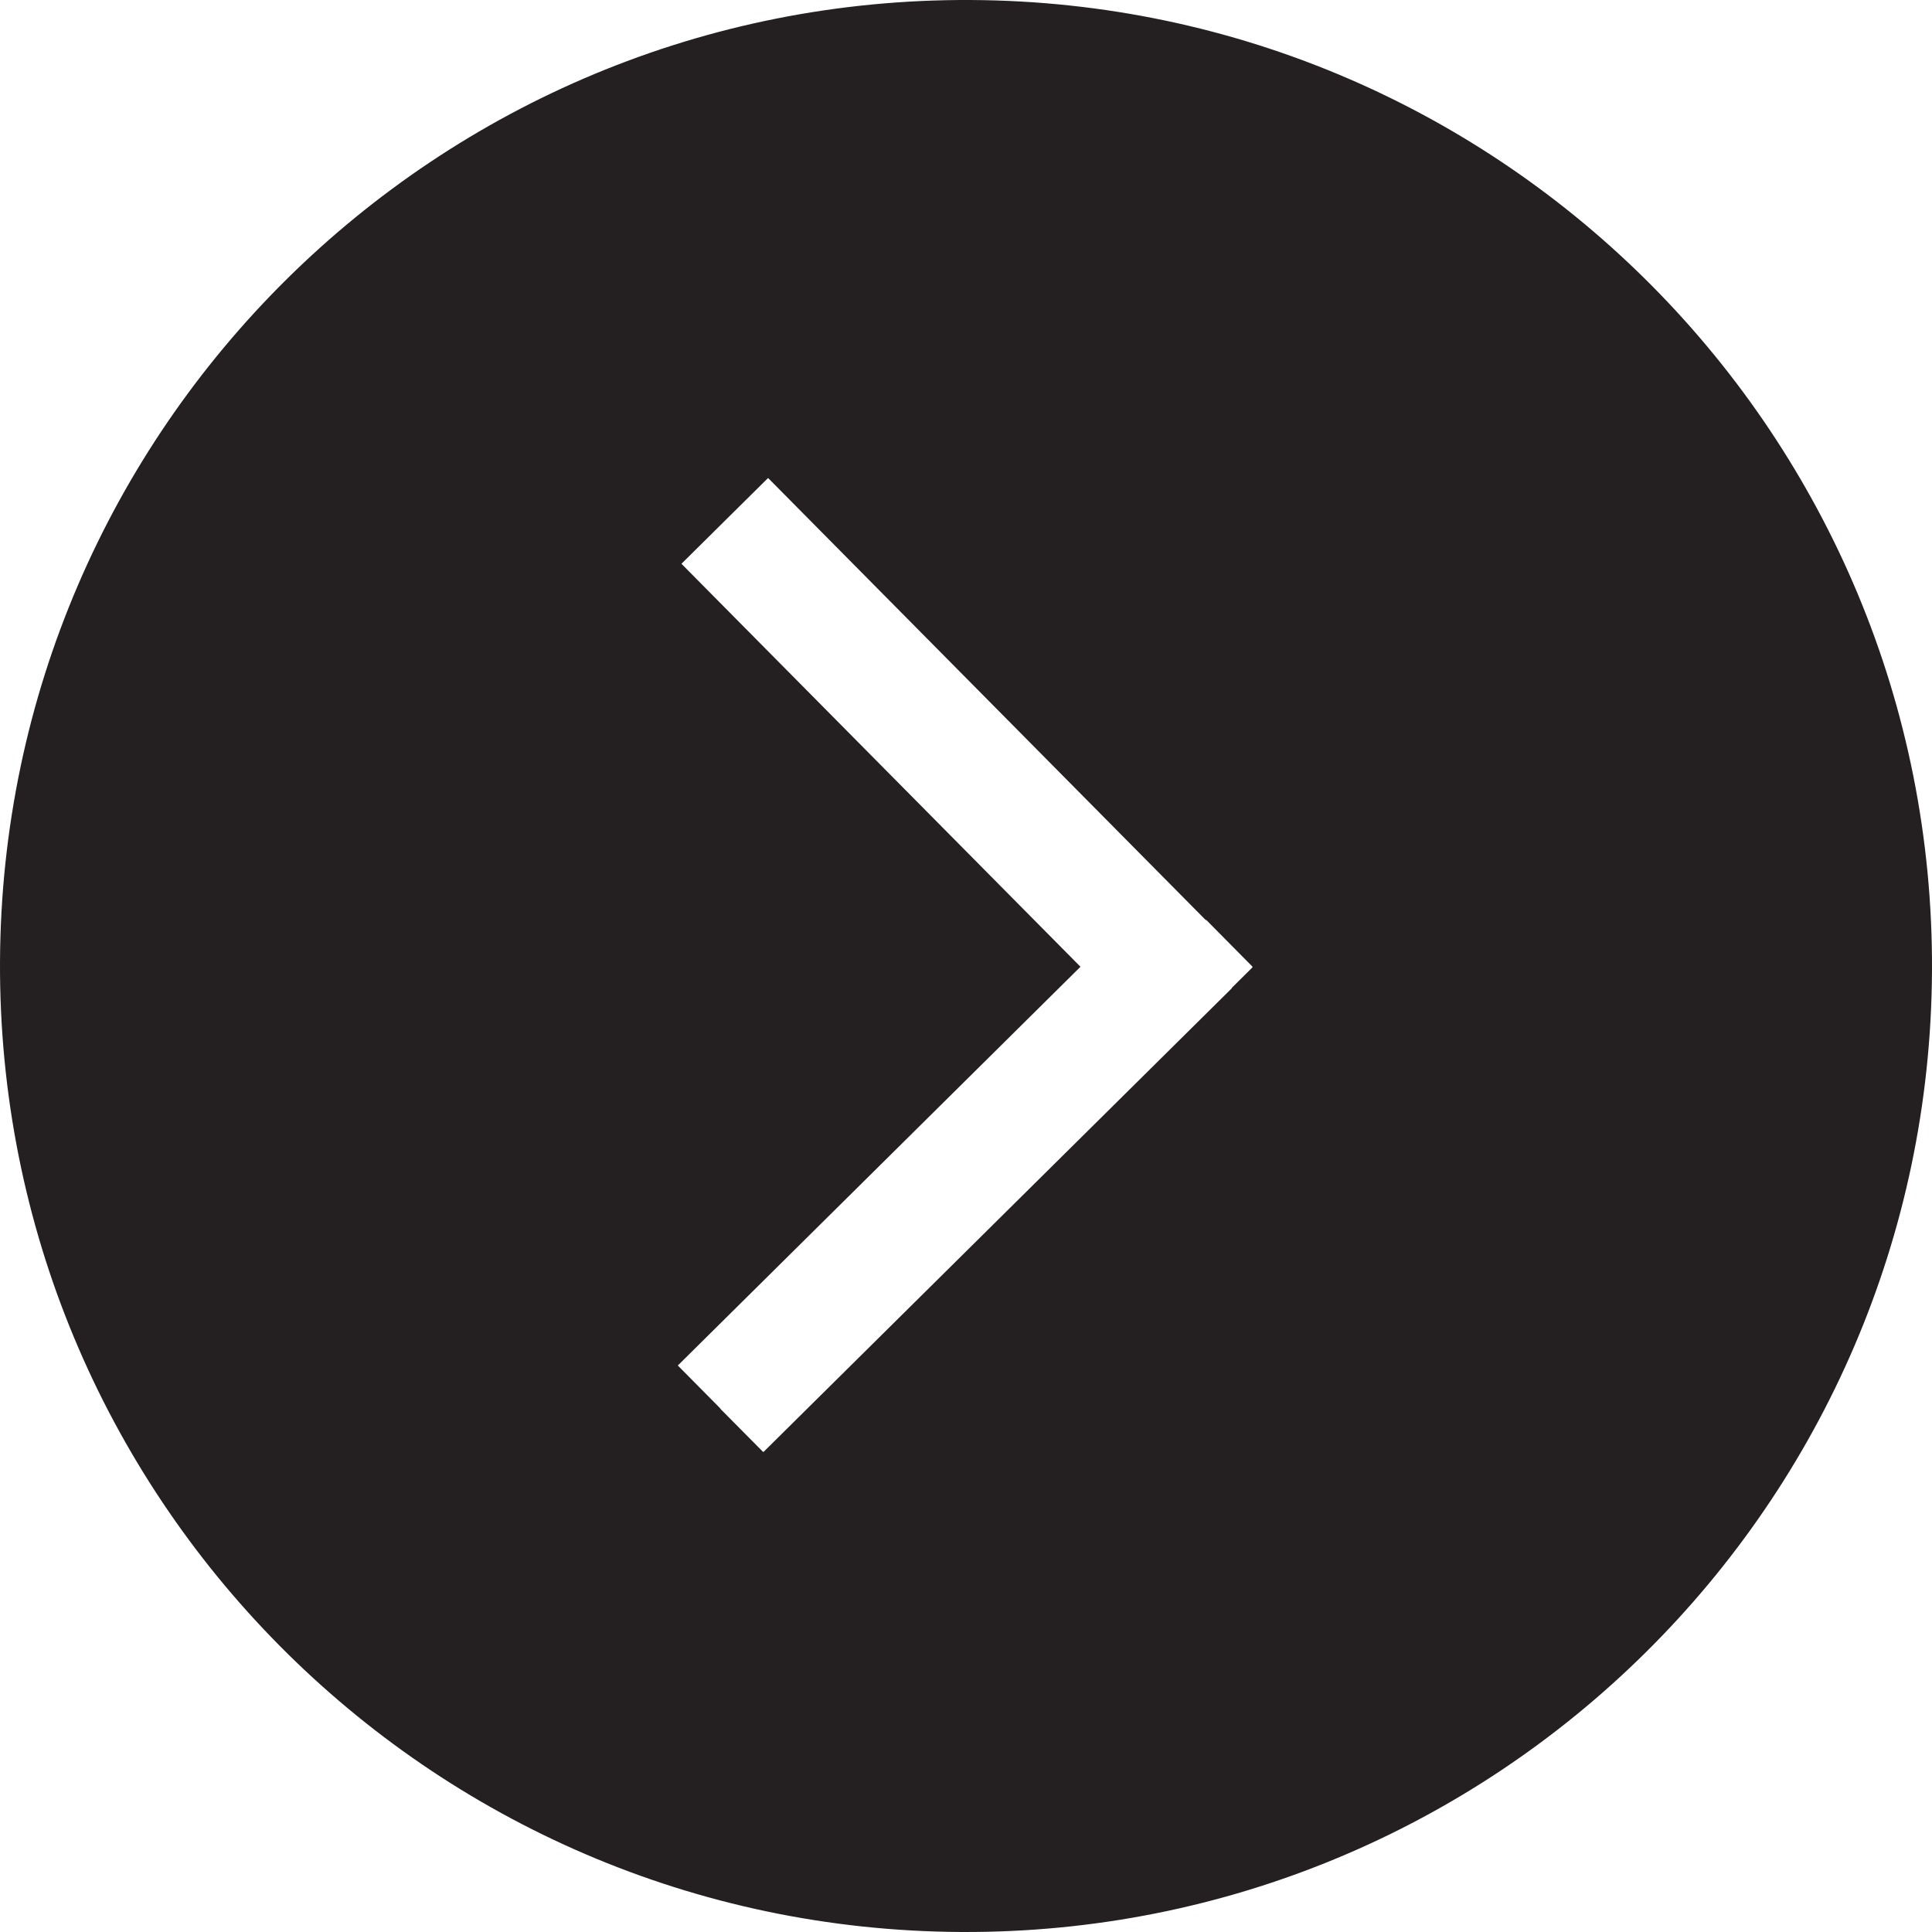 <svg width="48" height="48" xmlns="http://www.w3.org/2000/svg">

 <g>
  <title>background</title>
  <rect fill="none" id="canvas_background" height="402" width="582" y="-1" x="-1"/>
 </g>
 <g>
  <title>Layer 1</title>
  <path transform="rotate(-179.717, 24, 24)" id="svg_1" fill="#241F20" d="m24,0c-13.255,0 -24,10.745 -24,24s10.745,24 24,24s24,-10.745 24,-24s-10.745,-24 -24,-24zm4.979,36.098l-0.002,-0.002l-0.002,0.002l-10.926,-10.928l-0.008,0.008l-1.16,-1.161l0.007,-0.007l-0.007,-0.007l0.517,-0.518l-0.005,-0.005l11.578,-11.578l0.006,0.005l0.004,-0.005l1.07,1.069l-0.004,0.004l1.064,1.064l-9.955,9.956l9.963,9.963l-2.14,2.14z"/>
 </g>
</svg>